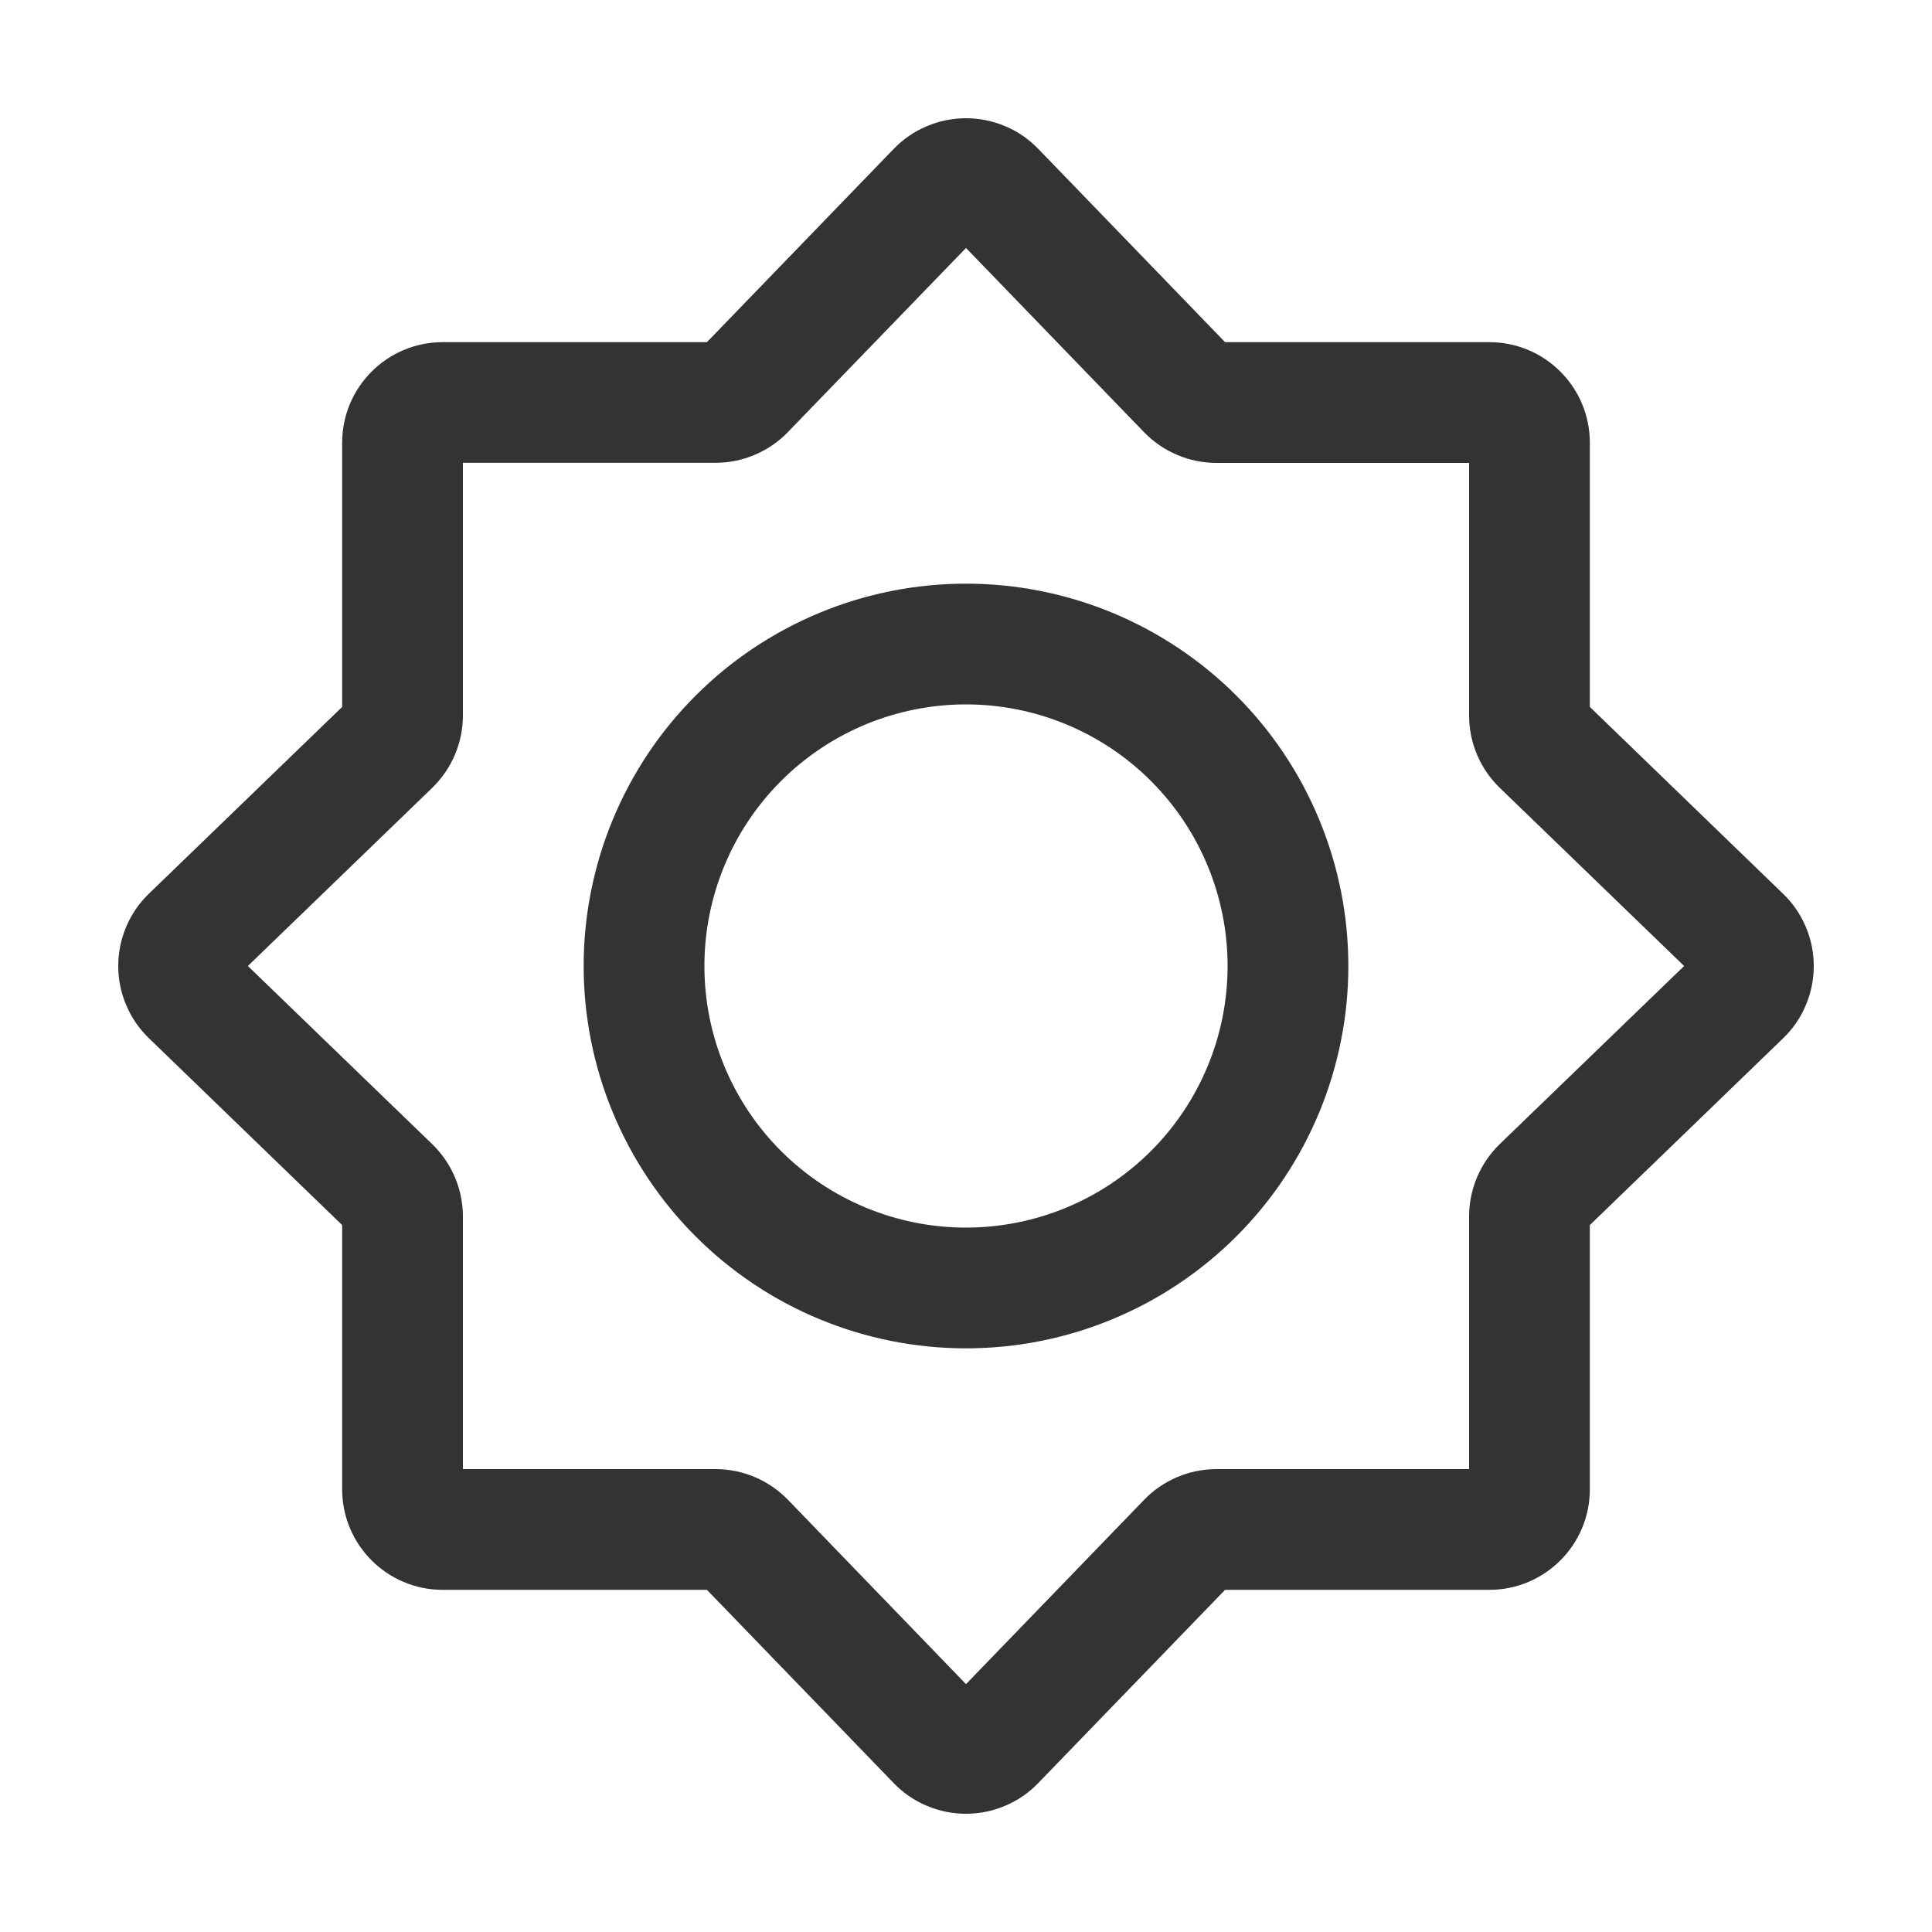 <svg width="20" height="20" viewBox="0 0 20 20" fill="none" xmlns="http://www.w3.org/2000/svg">
<path fill-rule="evenodd" clip-rule="evenodd" d="M10 2.567L8.156 4.473C8.059 4.574 7.942 4.654 7.813 4.708C7.685 4.763 7.546 4.791 7.407 4.791H4.792V7.406C4.792 7.689 4.677 7.959 4.474 8.156L2.566 10L4.474 11.844C4.677 12.04 4.792 12.311 4.792 12.593V15.208H7.407C7.69 15.208 7.96 15.323 8.157 15.526L10 17.434L11.844 15.526C11.941 15.425 12.058 15.345 12.186 15.291C12.315 15.236 12.454 15.208 12.593 15.208H15.208V12.593C15.208 12.31 15.323 12.04 15.526 11.843L17.434 10L15.526 8.156C15.425 8.059 15.345 7.942 15.291 7.814C15.236 7.685 15.208 7.546 15.208 7.407V4.792H12.593C12.453 4.792 12.315 4.764 12.186 4.709C12.057 4.655 11.941 4.575 11.843 4.474L10 2.567ZM9.251 1.542C9.348 1.441 9.464 1.361 9.593 1.307C9.722 1.252 9.86 1.224 10 1.224C10.14 1.224 10.278 1.252 10.407 1.307C10.536 1.361 10.652 1.441 10.749 1.542L12.682 3.542H15.417C15.992 3.542 16.458 4.008 16.458 4.583V7.318L18.458 9.252C18.559 9.349 18.639 9.465 18.693 9.594C18.748 9.722 18.776 9.861 18.776 10C18.776 10.14 18.748 10.278 18.693 10.407C18.639 10.536 18.559 10.652 18.458 10.749L16.458 12.682V15.417C16.458 15.992 15.992 16.458 15.417 16.458H12.682L10.748 18.458C10.651 18.559 10.535 18.639 10.406 18.693C10.277 18.748 10.139 18.776 10 18.776C9.86 18.776 9.722 18.748 9.593 18.693C9.464 18.639 9.348 18.559 9.251 18.458L7.318 16.458H4.583C4.008 16.458 3.542 15.992 3.542 15.417V12.682L1.542 10.748C1.441 10.651 1.361 10.535 1.307 10.406C1.252 10.278 1.224 10.139 1.224 10C1.224 9.86 1.252 9.722 1.307 9.593C1.361 9.464 1.441 9.348 1.542 9.251L3.542 7.318V4.583C3.542 4.008 4.008 3.542 4.583 3.542H7.318L9.251 1.542Z" fill="#333"/>
<path fill-rule="evenodd" clip-rule="evenodd" d="M6.042 10C6.042 8.95 6.459 7.943 7.201 7.201C7.943 6.459 8.95 6.042 10 6.042C11.05 6.042 12.056 6.459 12.799 7.201C13.541 7.943 13.958 8.95 13.958 10C13.958 11.05 13.541 12.057 12.799 12.799C12.056 13.541 11.05 13.958 10 13.958C8.95 13.958 7.943 13.541 7.201 12.799C6.459 12.057 6.042 11.05 6.042 10ZM10 7.292C9.282 7.292 8.593 7.577 8.085 8.085C7.577 8.593 7.292 9.282 7.292 10C7.292 10.718 7.577 11.407 8.085 11.915C8.593 12.423 9.282 12.708 10 12.708C10.718 12.708 11.407 12.423 11.915 11.915C12.423 11.407 12.708 10.718 12.708 10C12.708 9.282 12.423 8.593 11.915 8.085C11.407 7.577 10.718 7.292 10 7.292Z" fill="#333"/>
</svg>
